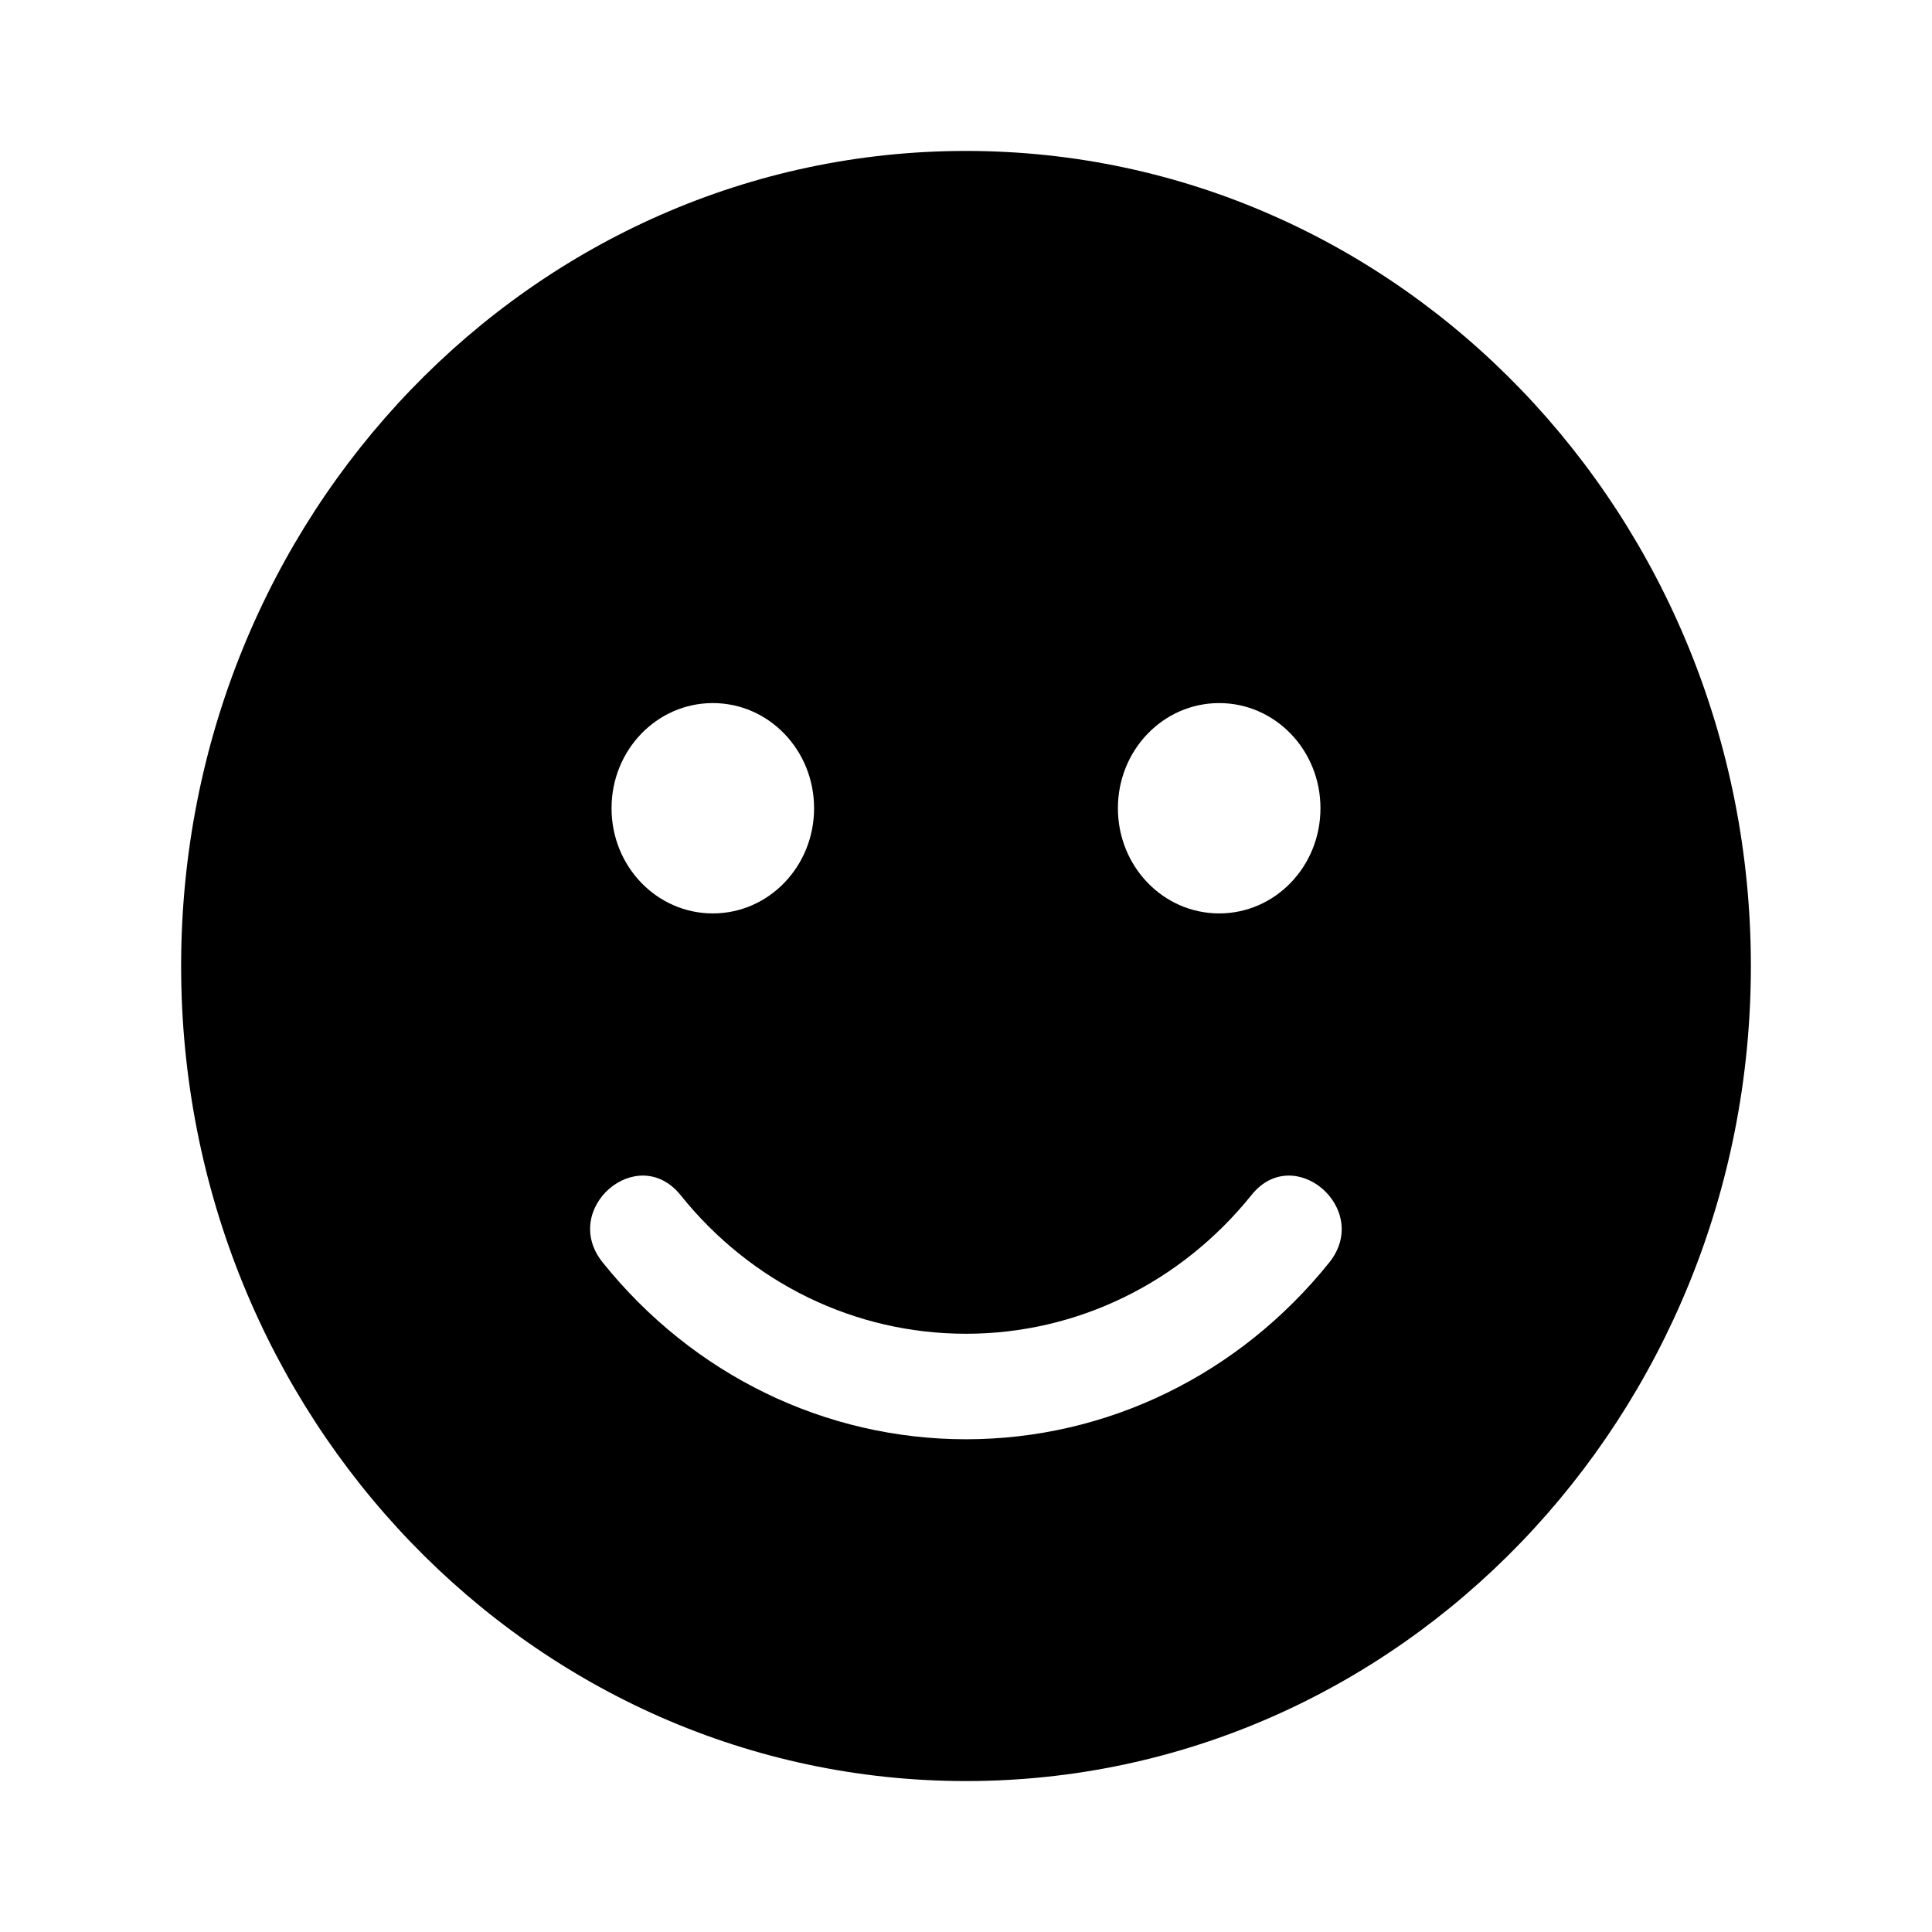<svg width="128" height="128" viewBox="0 0 128 128" fill="none" xmlns="http://www.w3.org/2000/svg">
<path d="M64 10C35.274 10 12 34.169 12 64C12 93.831 35.274 118 64 118C92.726 118 116 93.831 116 64C116 34.169 92.726 10 64 10ZM80.774 46.581C84.486 46.581 87.484 49.694 87.484 53.548C87.484 57.402 84.486 60.516 80.774 60.516C77.063 60.516 74.064 57.402 74.064 53.548C74.064 49.694 77.063 46.581 80.774 46.581ZM47.226 46.581C50.937 46.581 53.935 49.694 53.935 53.548C53.935 57.402 50.937 60.516 47.226 60.516C43.514 60.516 40.516 57.402 40.516 53.548C40.516 49.694 43.514 46.581 47.226 46.581ZM88.071 83.64C82.095 91.087 73.331 95.355 64 95.355C54.669 95.355 45.905 91.087 39.929 83.64C37.077 80.091 42.236 75.649 45.087 79.177C49.784 85.034 56.661 88.365 64 88.365C71.339 88.365 78.216 85.012 82.913 79.177C85.723 75.649 90.902 80.091 88.071 83.64Z" fill="black"/>
</svg>
